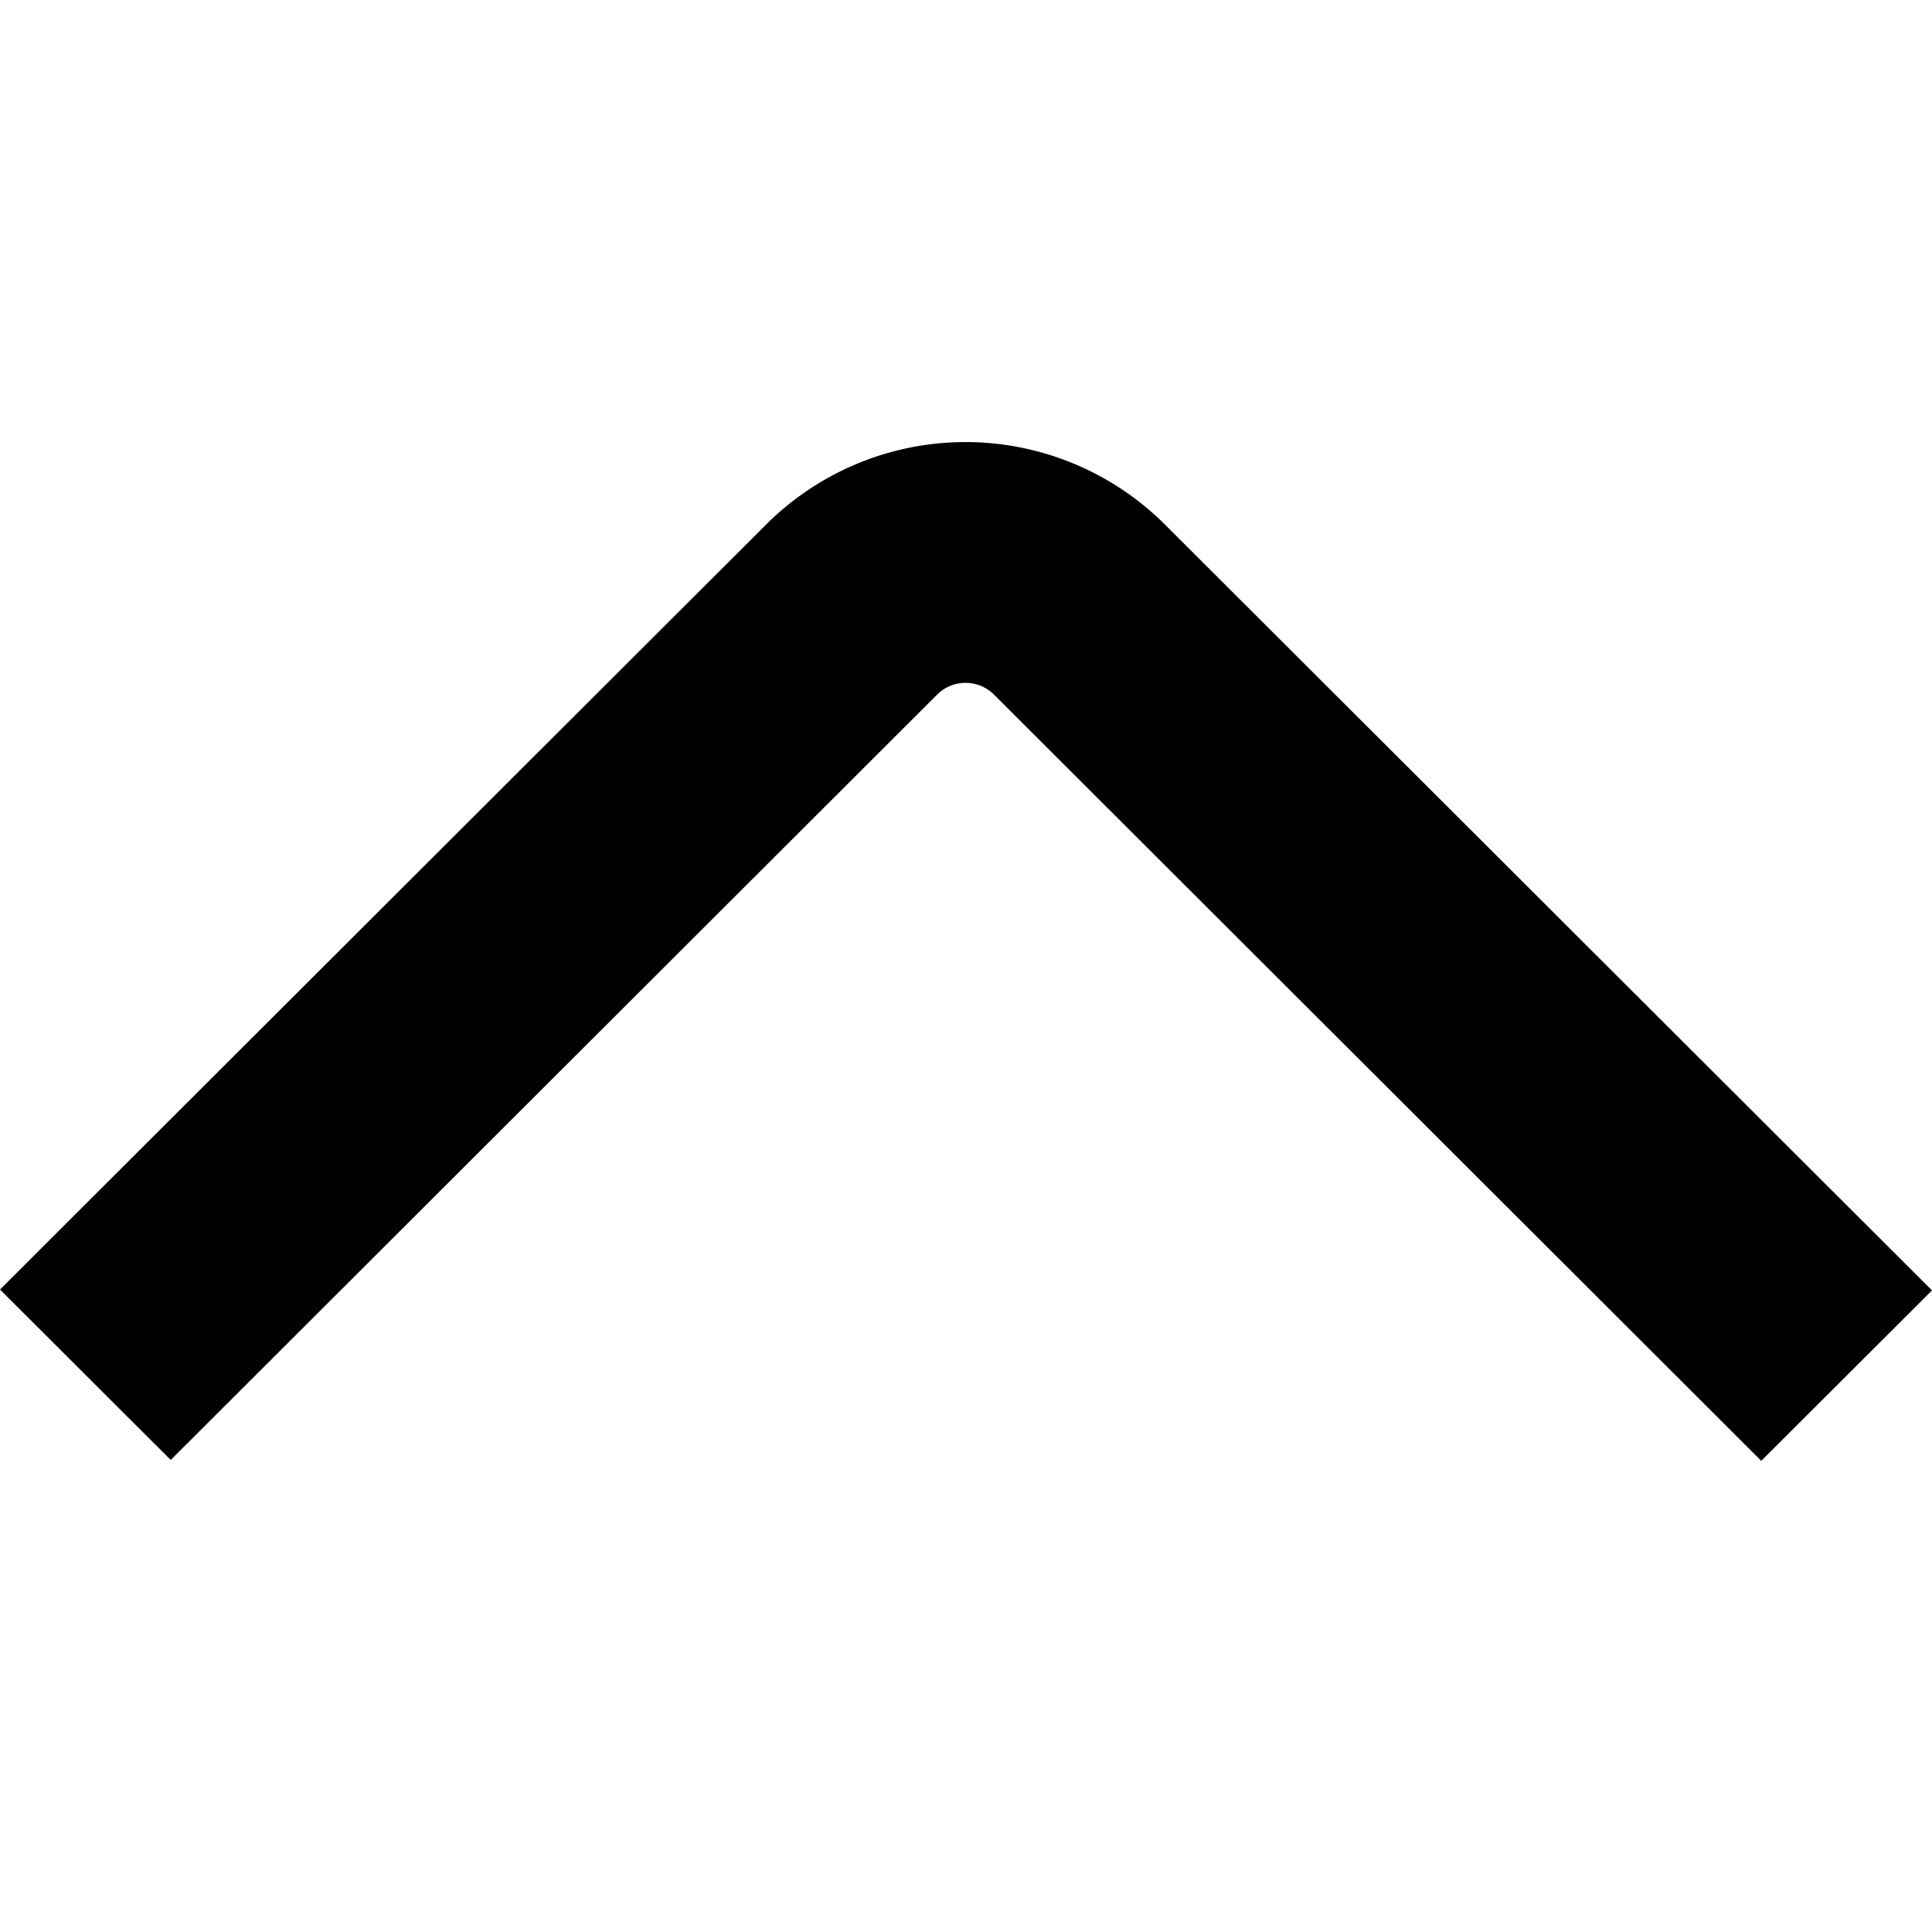 <svg xmlns="http://www.w3.org/2000/svg" fill="none" viewBox="0 0 24 24"><g clip-path="url(#a)"><path fill="currentColor" d="m0 16.019 9.52-9.506a3.507 3.507 0 0 1 4.948 0L24 16.03l-2.121 2.117-9.531-9.518a.5.5 0 0 0-.707 0l-9.52 9.507z"/></g><defs><clipPath id="a"><path fill="#fff" d="M0 0h24v24H0z"/></clipPath></defs></svg>
